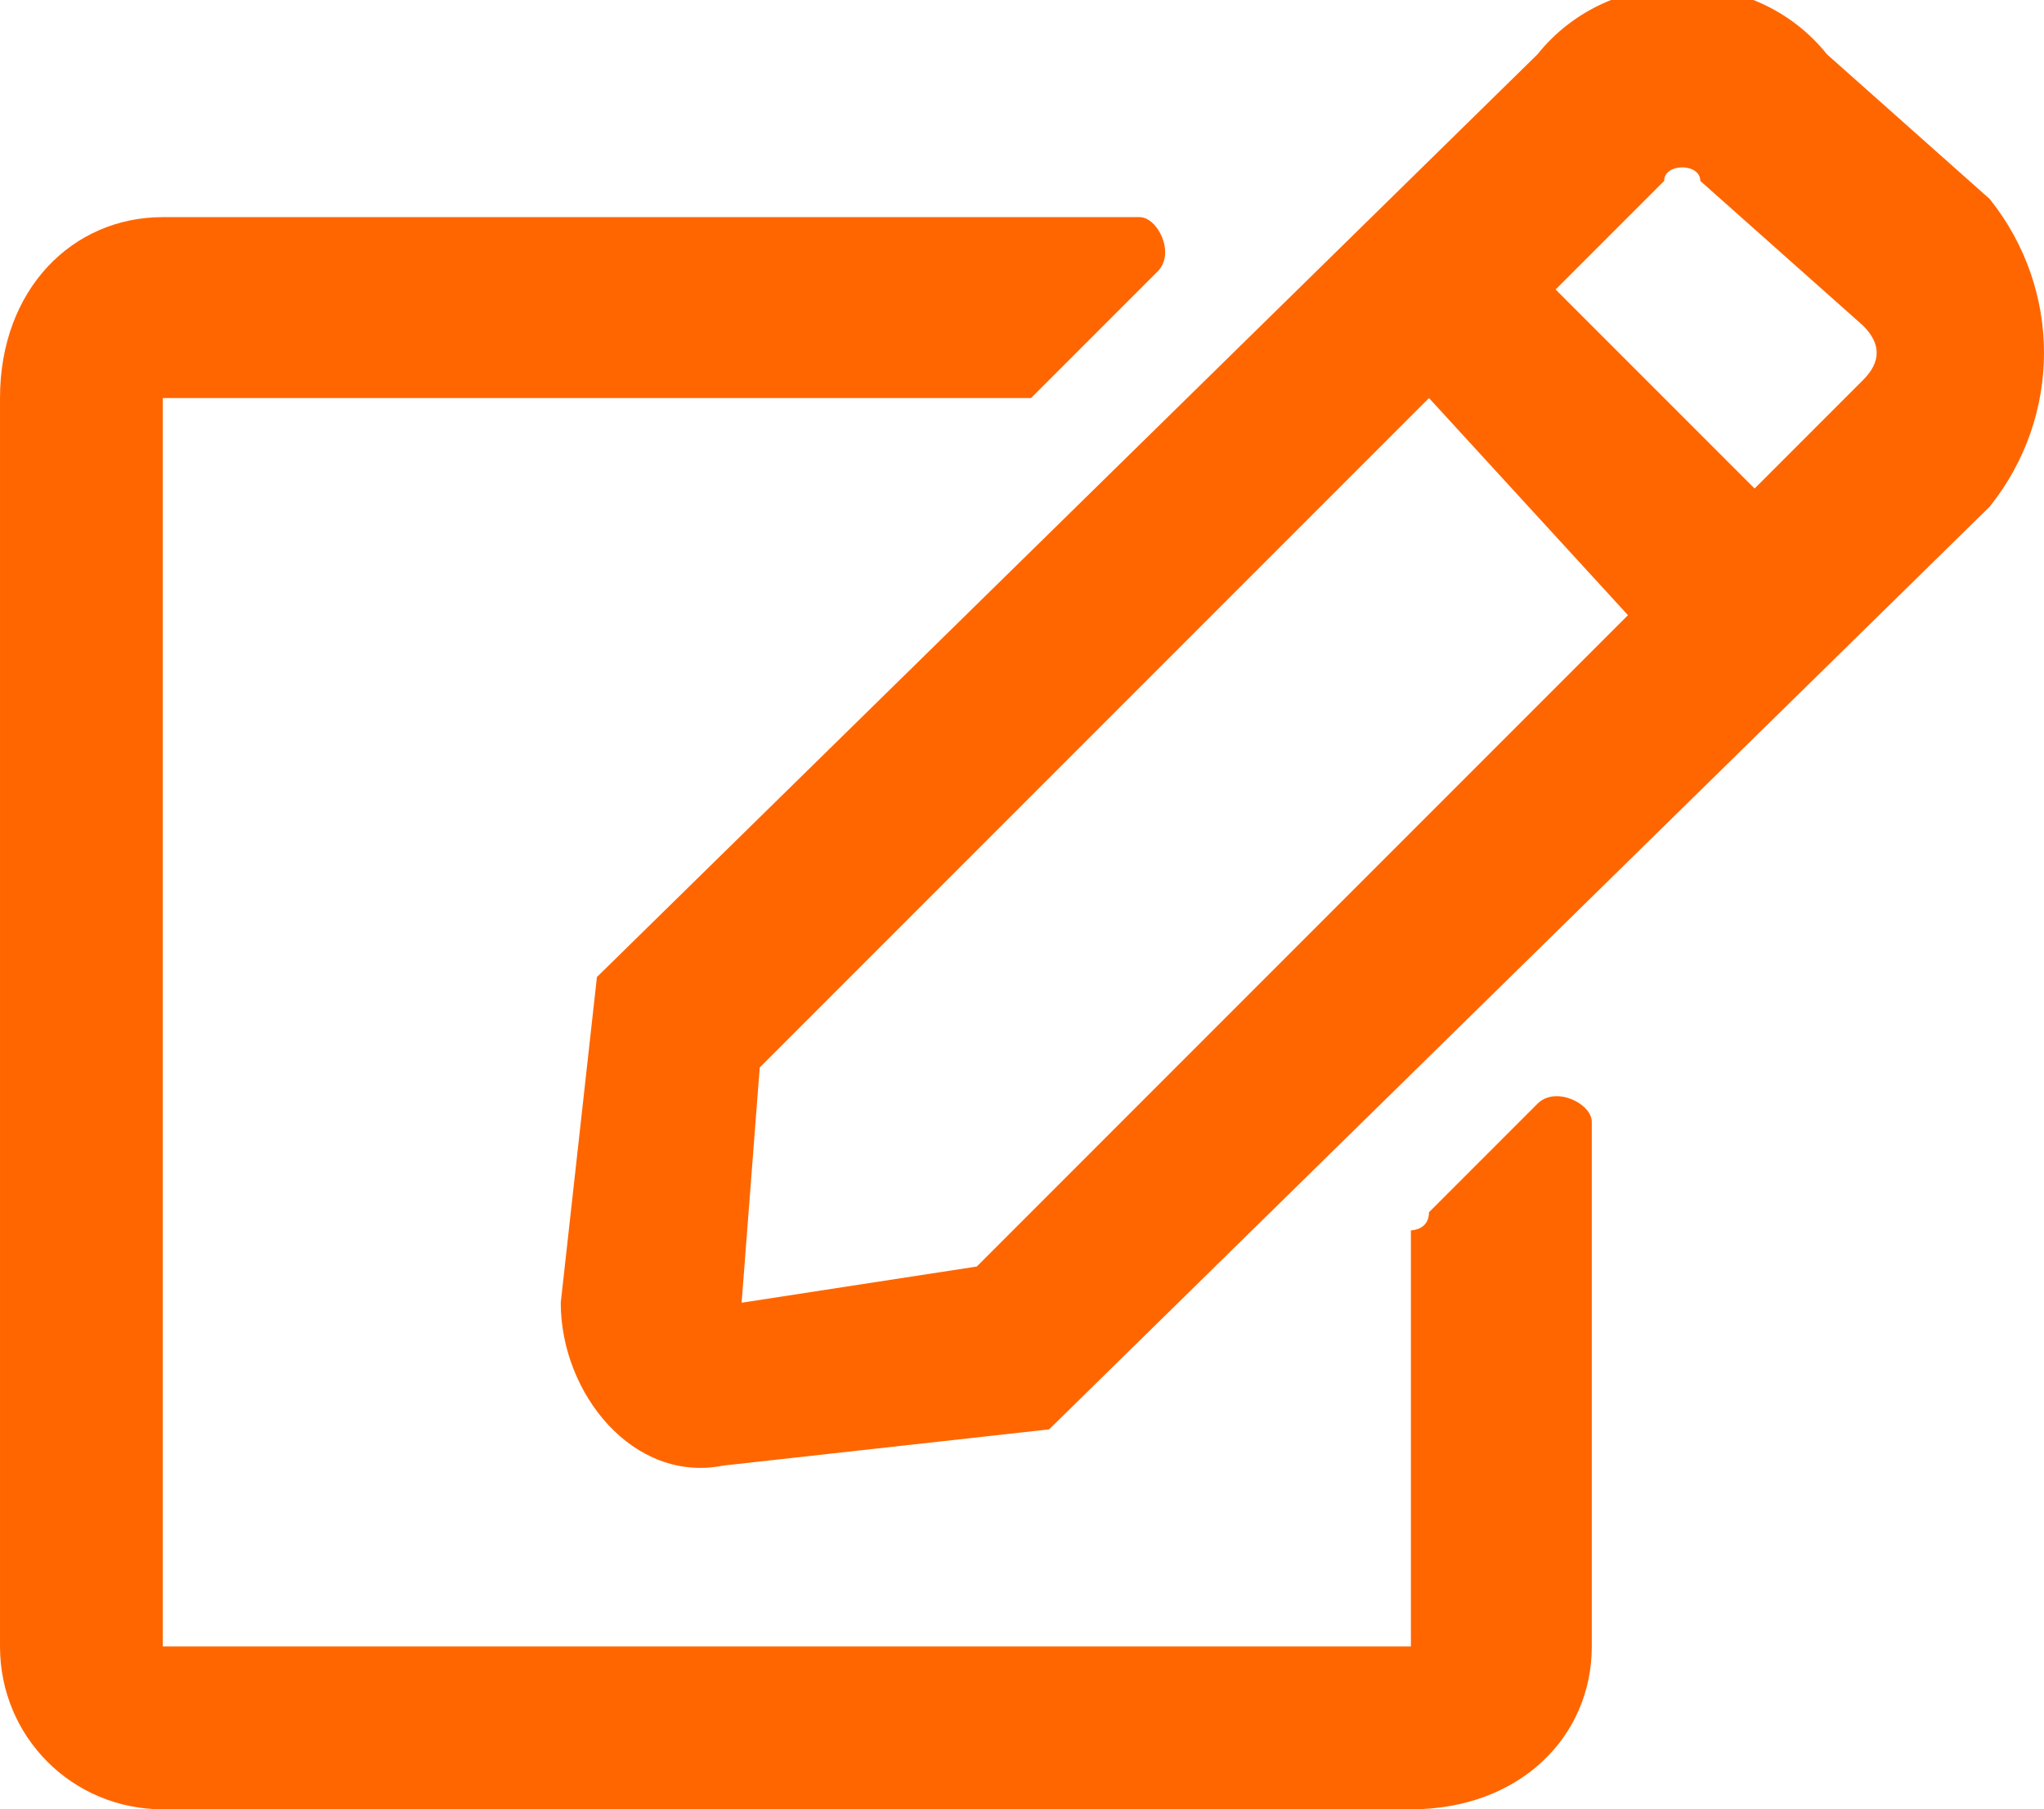<?xml version="1.0" encoding="UTF-8"?>
<!DOCTYPE svg PUBLIC "-//W3C//DTD SVG 1.1//EN" "http://www.w3.org/Graphics/SVG/1.1/DTD/svg11.dtd">
<!-- Creator: CorelDRAW X7 -->
<svg xmlns="http://www.w3.org/2000/svg" xml:space="preserve" width="113px" height="100px" version="1.1" style="shape-rendering:geometricPrecision; text-rendering:geometricPrecision; image-rendering:optimizeQuality; fill-rule:evenodd; clip-rule:evenodd"
viewBox="0 0 113 100"
 xmlns:xlink="http://www.w3.org/1999/xlink"
 aria-hidden="true"
 focusable="false"
 data-prefix="far"
 data-icon="edit"
 role="img">
 <defs>
  <style type="text/css">
   <![CDATA[
    .fil0 {fill:#FF6600}
   ]]>
  </style>
 </defs>
 <g id="Capa_x0020_1">
  <path class="fil0" d="M79 67l6 -6c1,-1 3,0 3,1l0 29c0,5 -4,9 -10,9l-69 0c-5,0 -9,-4 -9,-9l0 -69c0,-6 4,-10 9,-10l54 0c1,0 2,2 1,3l-6 6c0,0 -1,1 -1,1l-48 0 0 69 69 0 0 -23c0,0 1,0 1,-1l0 0zm31 -39l-52 51 -18 2c-5,1 -9,-4 -9,-9l2 -18 52 -51c4,-5 12,-5 16,0l9 8c4,5 4,12 0,17zm-20 6l-11 -12 -37 37 -1 13 13 -2 36 -36zm13 -16l-9 -8c0,-1 -2,-1 -2,0l-6 6 11 11 6 -6c1,-1 1,-2 0,-3l0 0z"/>
 </g>
</svg>

